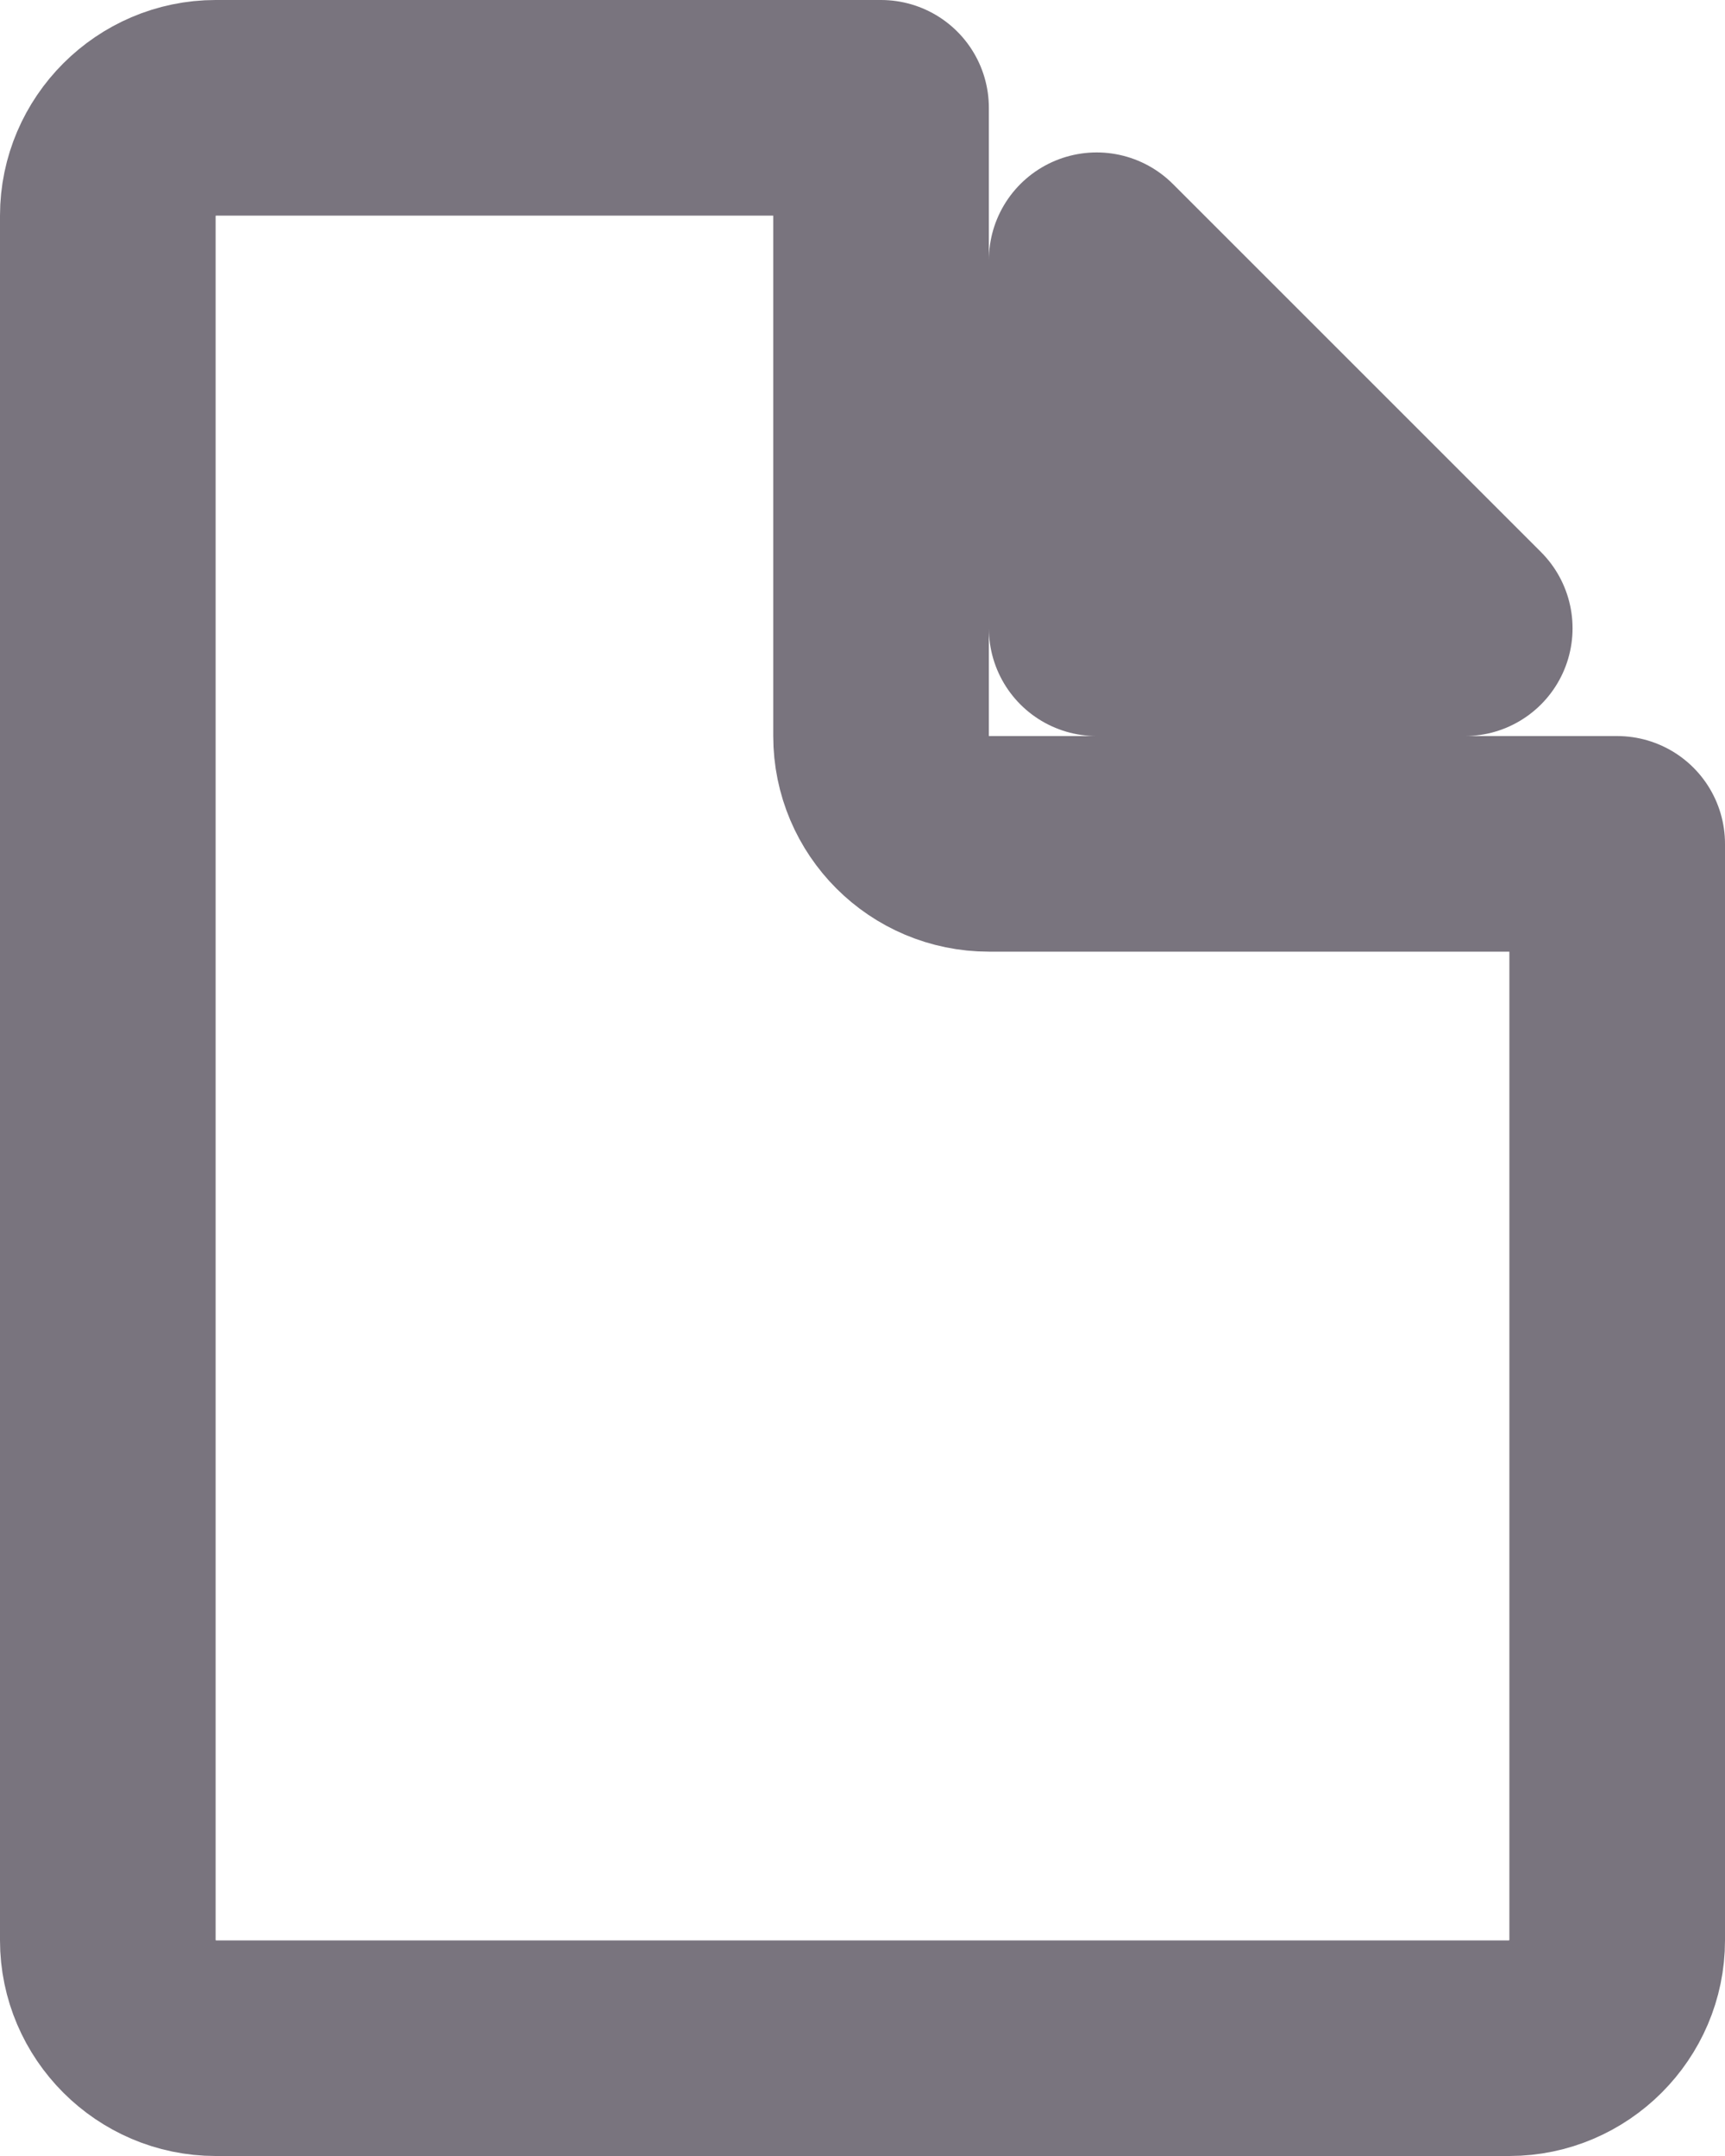 <svg width="24" height="30" viewBox="0 0 24 30" fill="none" xmlns="http://www.w3.org/2000/svg">
<path id="Vector" d="M12.258 10.242C12.258 11.07 12.93 11.742 13.758 11.742H22.5V27C22.5 27.822 21.822 28.5 21 28.5H3C2.178 28.5 1.5 27.822 1.5 27V3C1.5 2.178 2.178 1.5 3 1.5H12.258V10.242ZM15.258 3.621L20.379 8.742H15.258V3.621Z" stroke="#79747E" stroke-width="3" stroke-linejoin="round"/>
</svg>
